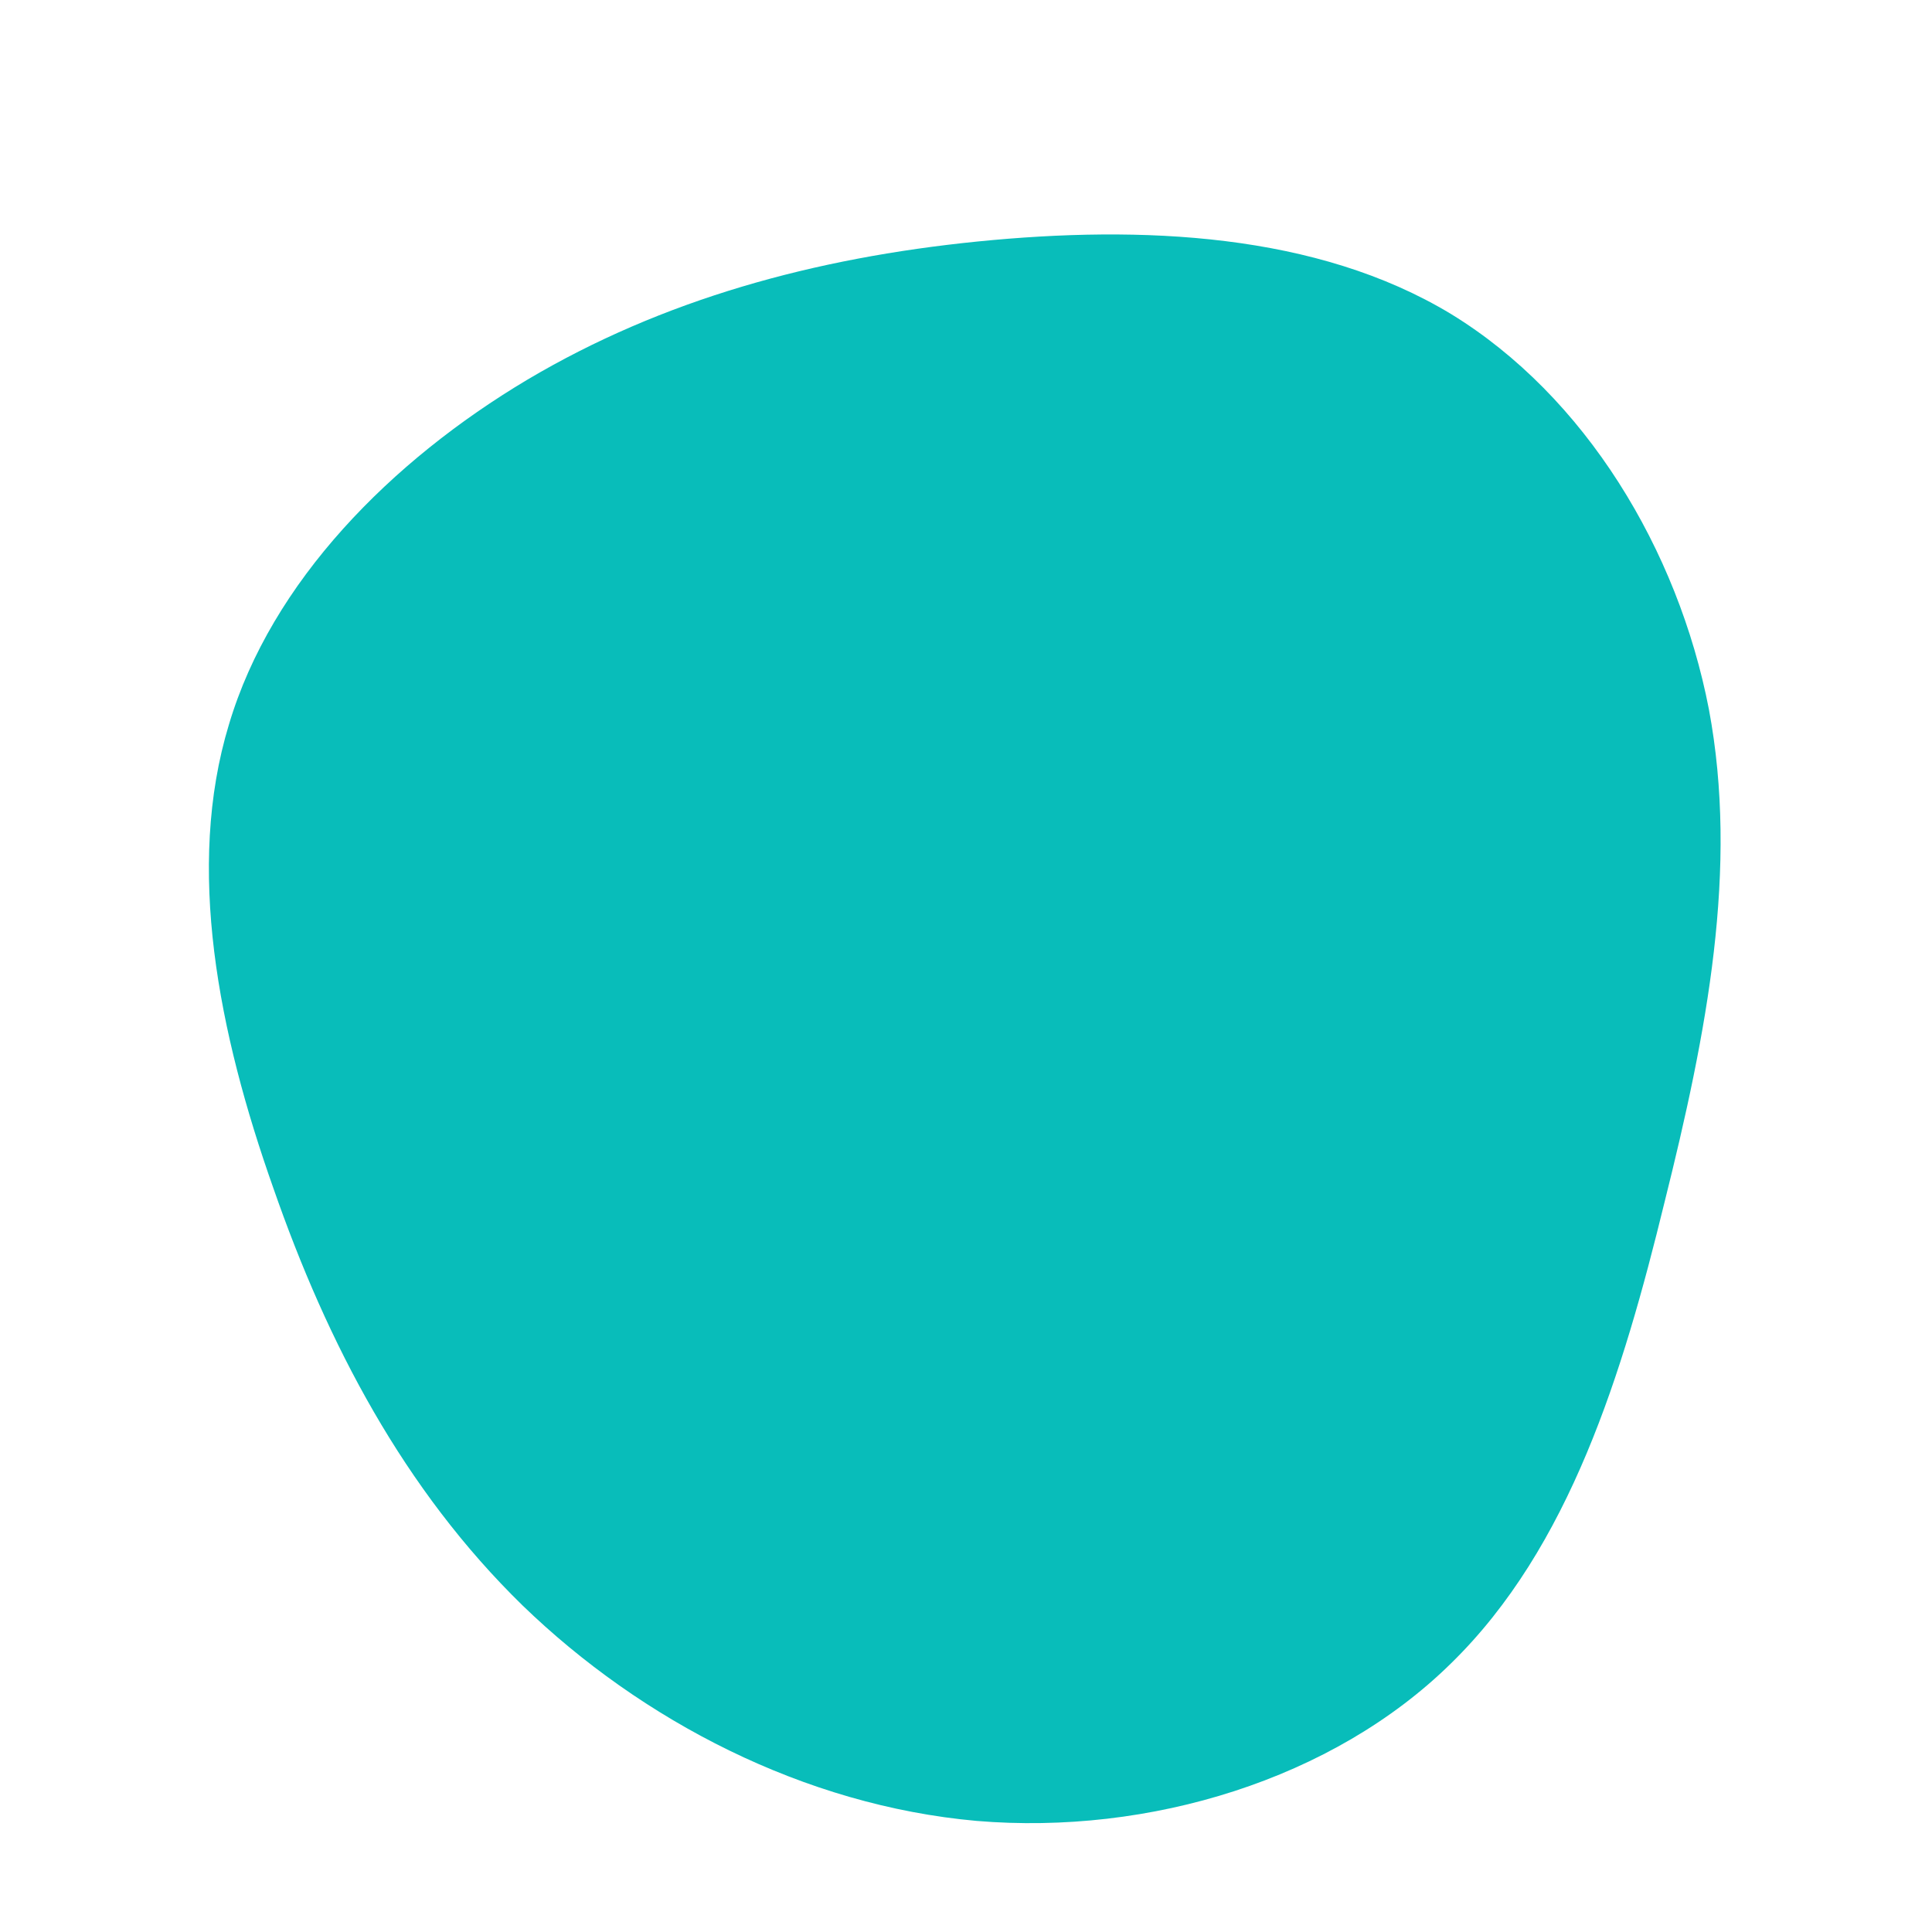 <?xml version="1.0" standalone="no"?>
<svg viewBox="0 0 200 200" xmlns="http://www.w3.org/2000/svg">
  <path fill="#08BDBA" d="M50.2,-67.5C64.1,-59,73.7,-43.1,76.9,-26.6C80,-10.1,76.7,6.9,72.3,24.5C68,42.1,62.5,60.2,50.2,72.2C38,84.2,19,90,1.1,88.5C-16.8,86.9,-33.6,78.1,-45.9,66.2C-58.2,54.2,-66.1,39.1,-71.7,23C-77.4,6.9,-80.8,-10.2,-76.3,-25C-71.9,-39.8,-59.5,-52.3,-45.4,-60.7C-31.4,-69,-15.7,-73.3,1.2,-75C18.2,-76.7,36.3,-75.9,50.2,-67.5Z" transform="translate(100 100)" />
</svg>
